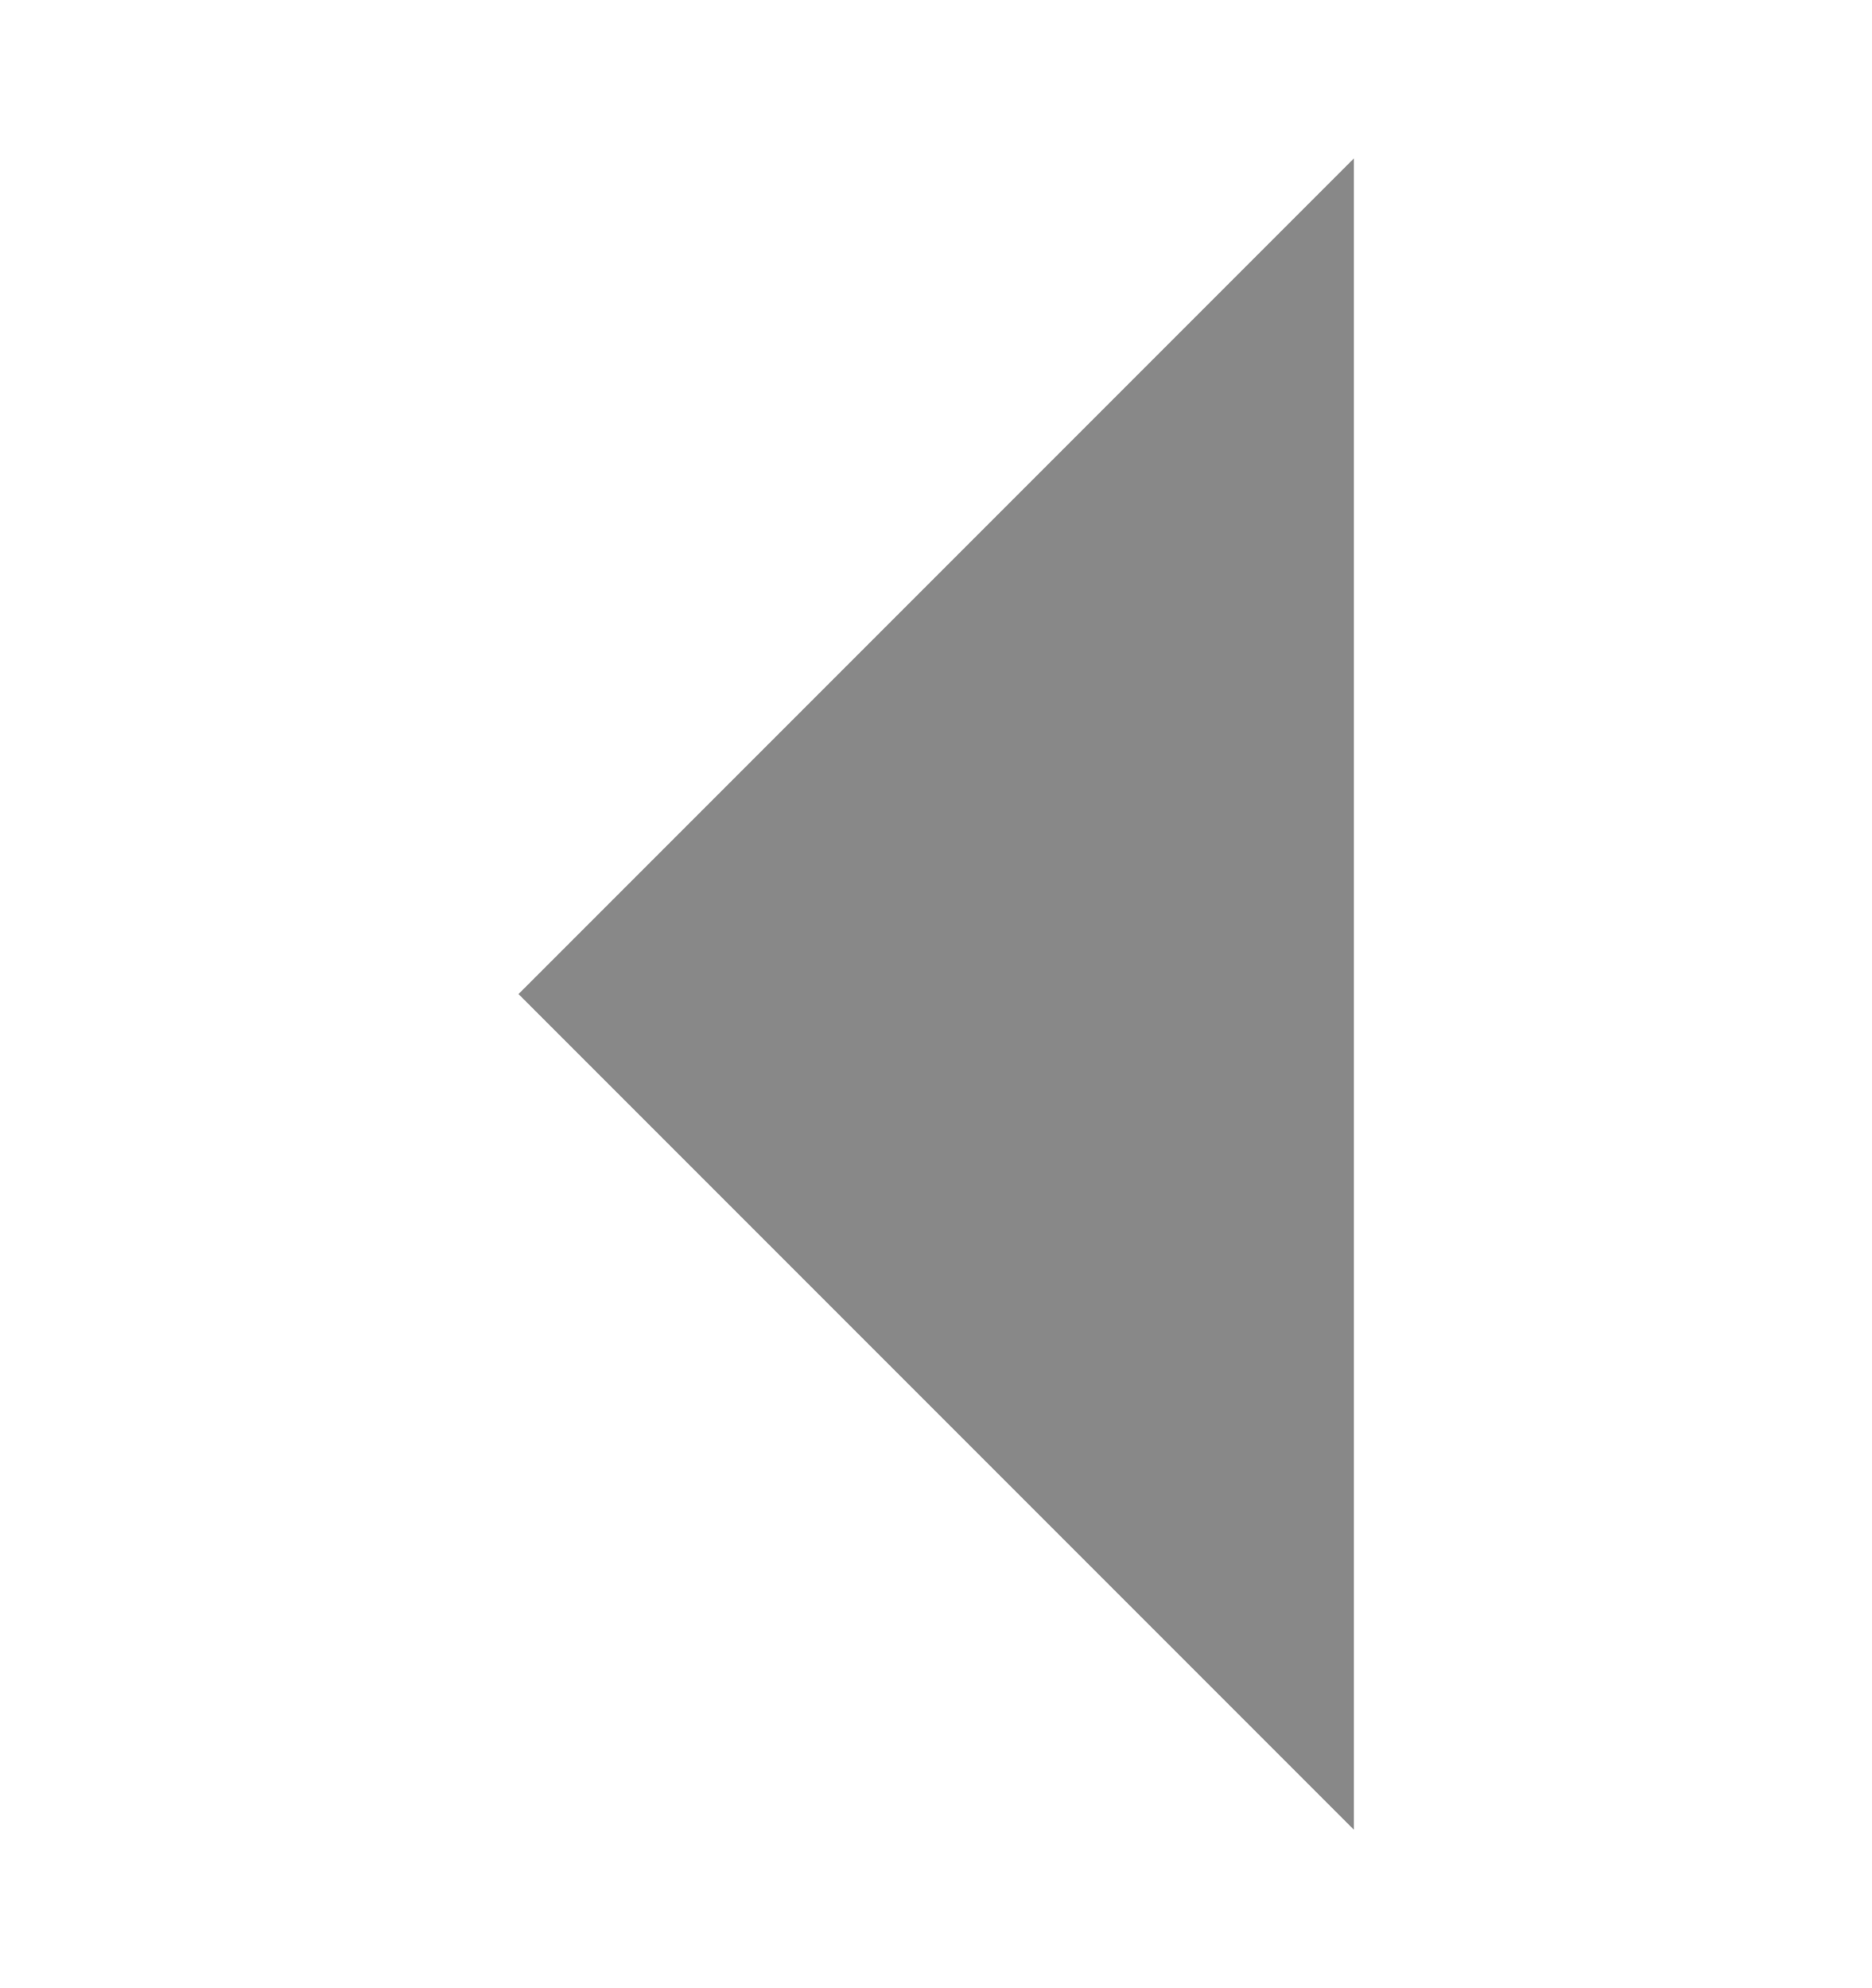 <?xml version="1.0" encoding="UTF-8" standalone="no"?>
<!-- Created with Inkscape (http://www.inkscape.org/) -->

<svg
   width="5.205mm"
   height="5.525mm"
   viewBox="0 0 5.205 5.525"
   version="1.1"
   id="svg1"
   xml:space="preserve"
   xmlns="http://www.w3.org/2000/svg"
   xmlns:svg="http://www.w3.org/2000/svg"><defs
     id="defs1" /><g
     id="layer1"
     transform="translate(-35.878,-67.172)"><g
       id="arrow-left-lightgray"
       transform="rotate(90,15.214,73.257)"><rect
         style="opacity:1;fill:#000000;fill-opacity:0;stroke:#ffffff;stroke-width:0;stroke-linecap:round;stroke-miterlimit:3;stroke-opacity:0.14"
         id="rect2-3-8-78"
         width="5.525"
         height="5.205"
         x="9.129"
         y="47.387" /><path
         id="arrow-down-lightgray-1-6-8"
         style="fill:#888888;fill-opacity:1;stroke:#888888;stroke-width:0.477;stroke-linecap:square;stroke-miterlimit:3;stroke-dashoffset:128.504;stroke-opacity:1"
         d="m 10.145,49.067 c 3.494,0 0,0 3.494,0 l -1.747,1.747 z"><desc
           id="desc12-4-5-3">Arrow-down</desc><title
           id="title12-5-3-7">Arrow-down</title></path></g></g></svg>
